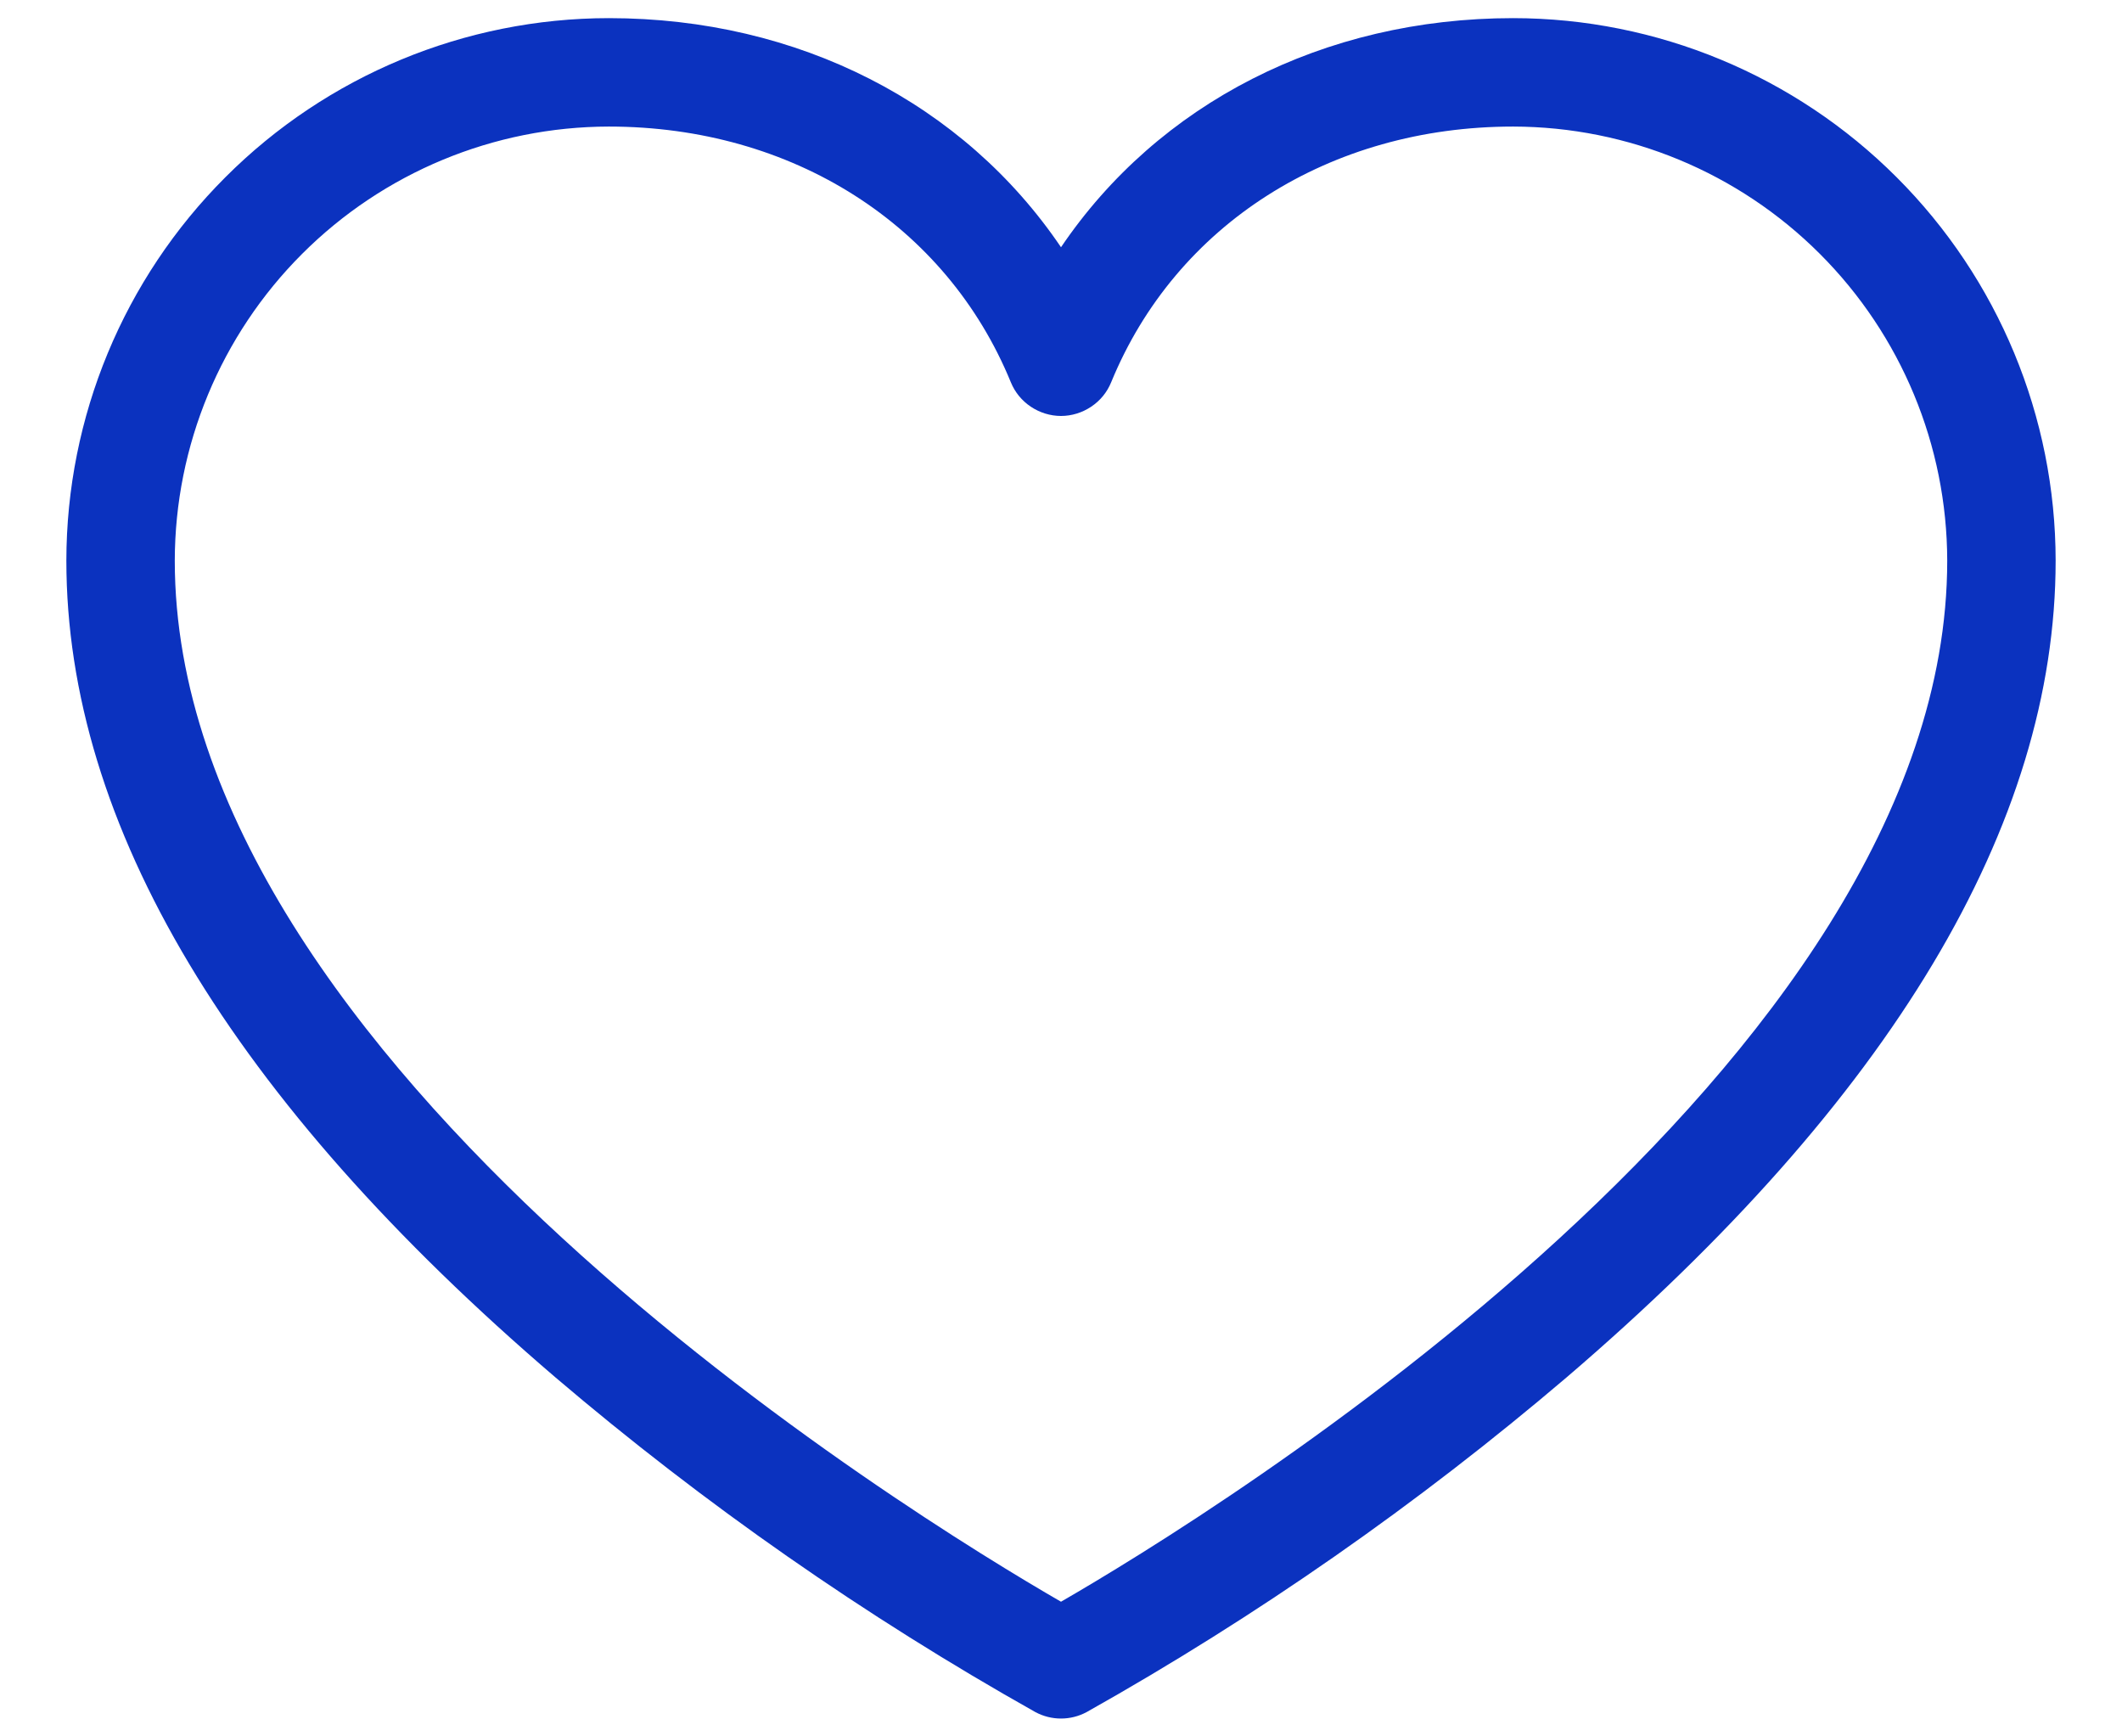<svg width="22" height="18" viewBox="0 0 22 18" fill="none" xmlns="http://www.w3.org/2000/svg">
<path d="M15.688 0.188C13.719 0.188 12.007 1.075 11 2.563C9.993 1.075 8.281 0.188 6.312 0.188C4.821 0.189 3.391 0.782 2.337 1.837C1.282 2.891 0.689 4.321 0.688 5.812C0.688 8.55 2.394 11.399 5.759 14.279C7.302 15.593 8.968 16.755 10.734 17.748C10.816 17.792 10.907 17.815 11 17.815C11.093 17.815 11.184 17.792 11.266 17.748C13.033 16.755 14.698 15.593 16.241 14.279C19.606 11.399 21.312 8.55 21.312 5.812C21.311 4.321 20.718 2.891 19.663 1.837C18.608 0.782 17.179 0.189 15.688 0.188ZM11 16.604C9.462 15.716 1.812 11.036 1.812 5.812C1.814 4.619 2.288 3.476 3.132 2.632C3.976 1.788 5.119 1.314 6.312 1.312C8.214 1.312 9.81 2.328 10.48 3.963C10.522 4.066 10.594 4.154 10.687 4.216C10.78 4.278 10.889 4.312 11 4.312C11.111 4.312 11.22 4.278 11.313 4.216C11.406 4.154 11.478 4.066 11.52 3.963C12.19 2.328 13.786 1.312 15.688 1.312C16.881 1.314 18.024 1.788 18.868 2.632C19.712 3.476 20.186 4.619 20.188 5.812C20.188 11.036 12.538 15.716 11 16.604Z" fill="#0B32BF"/>
</svg>
